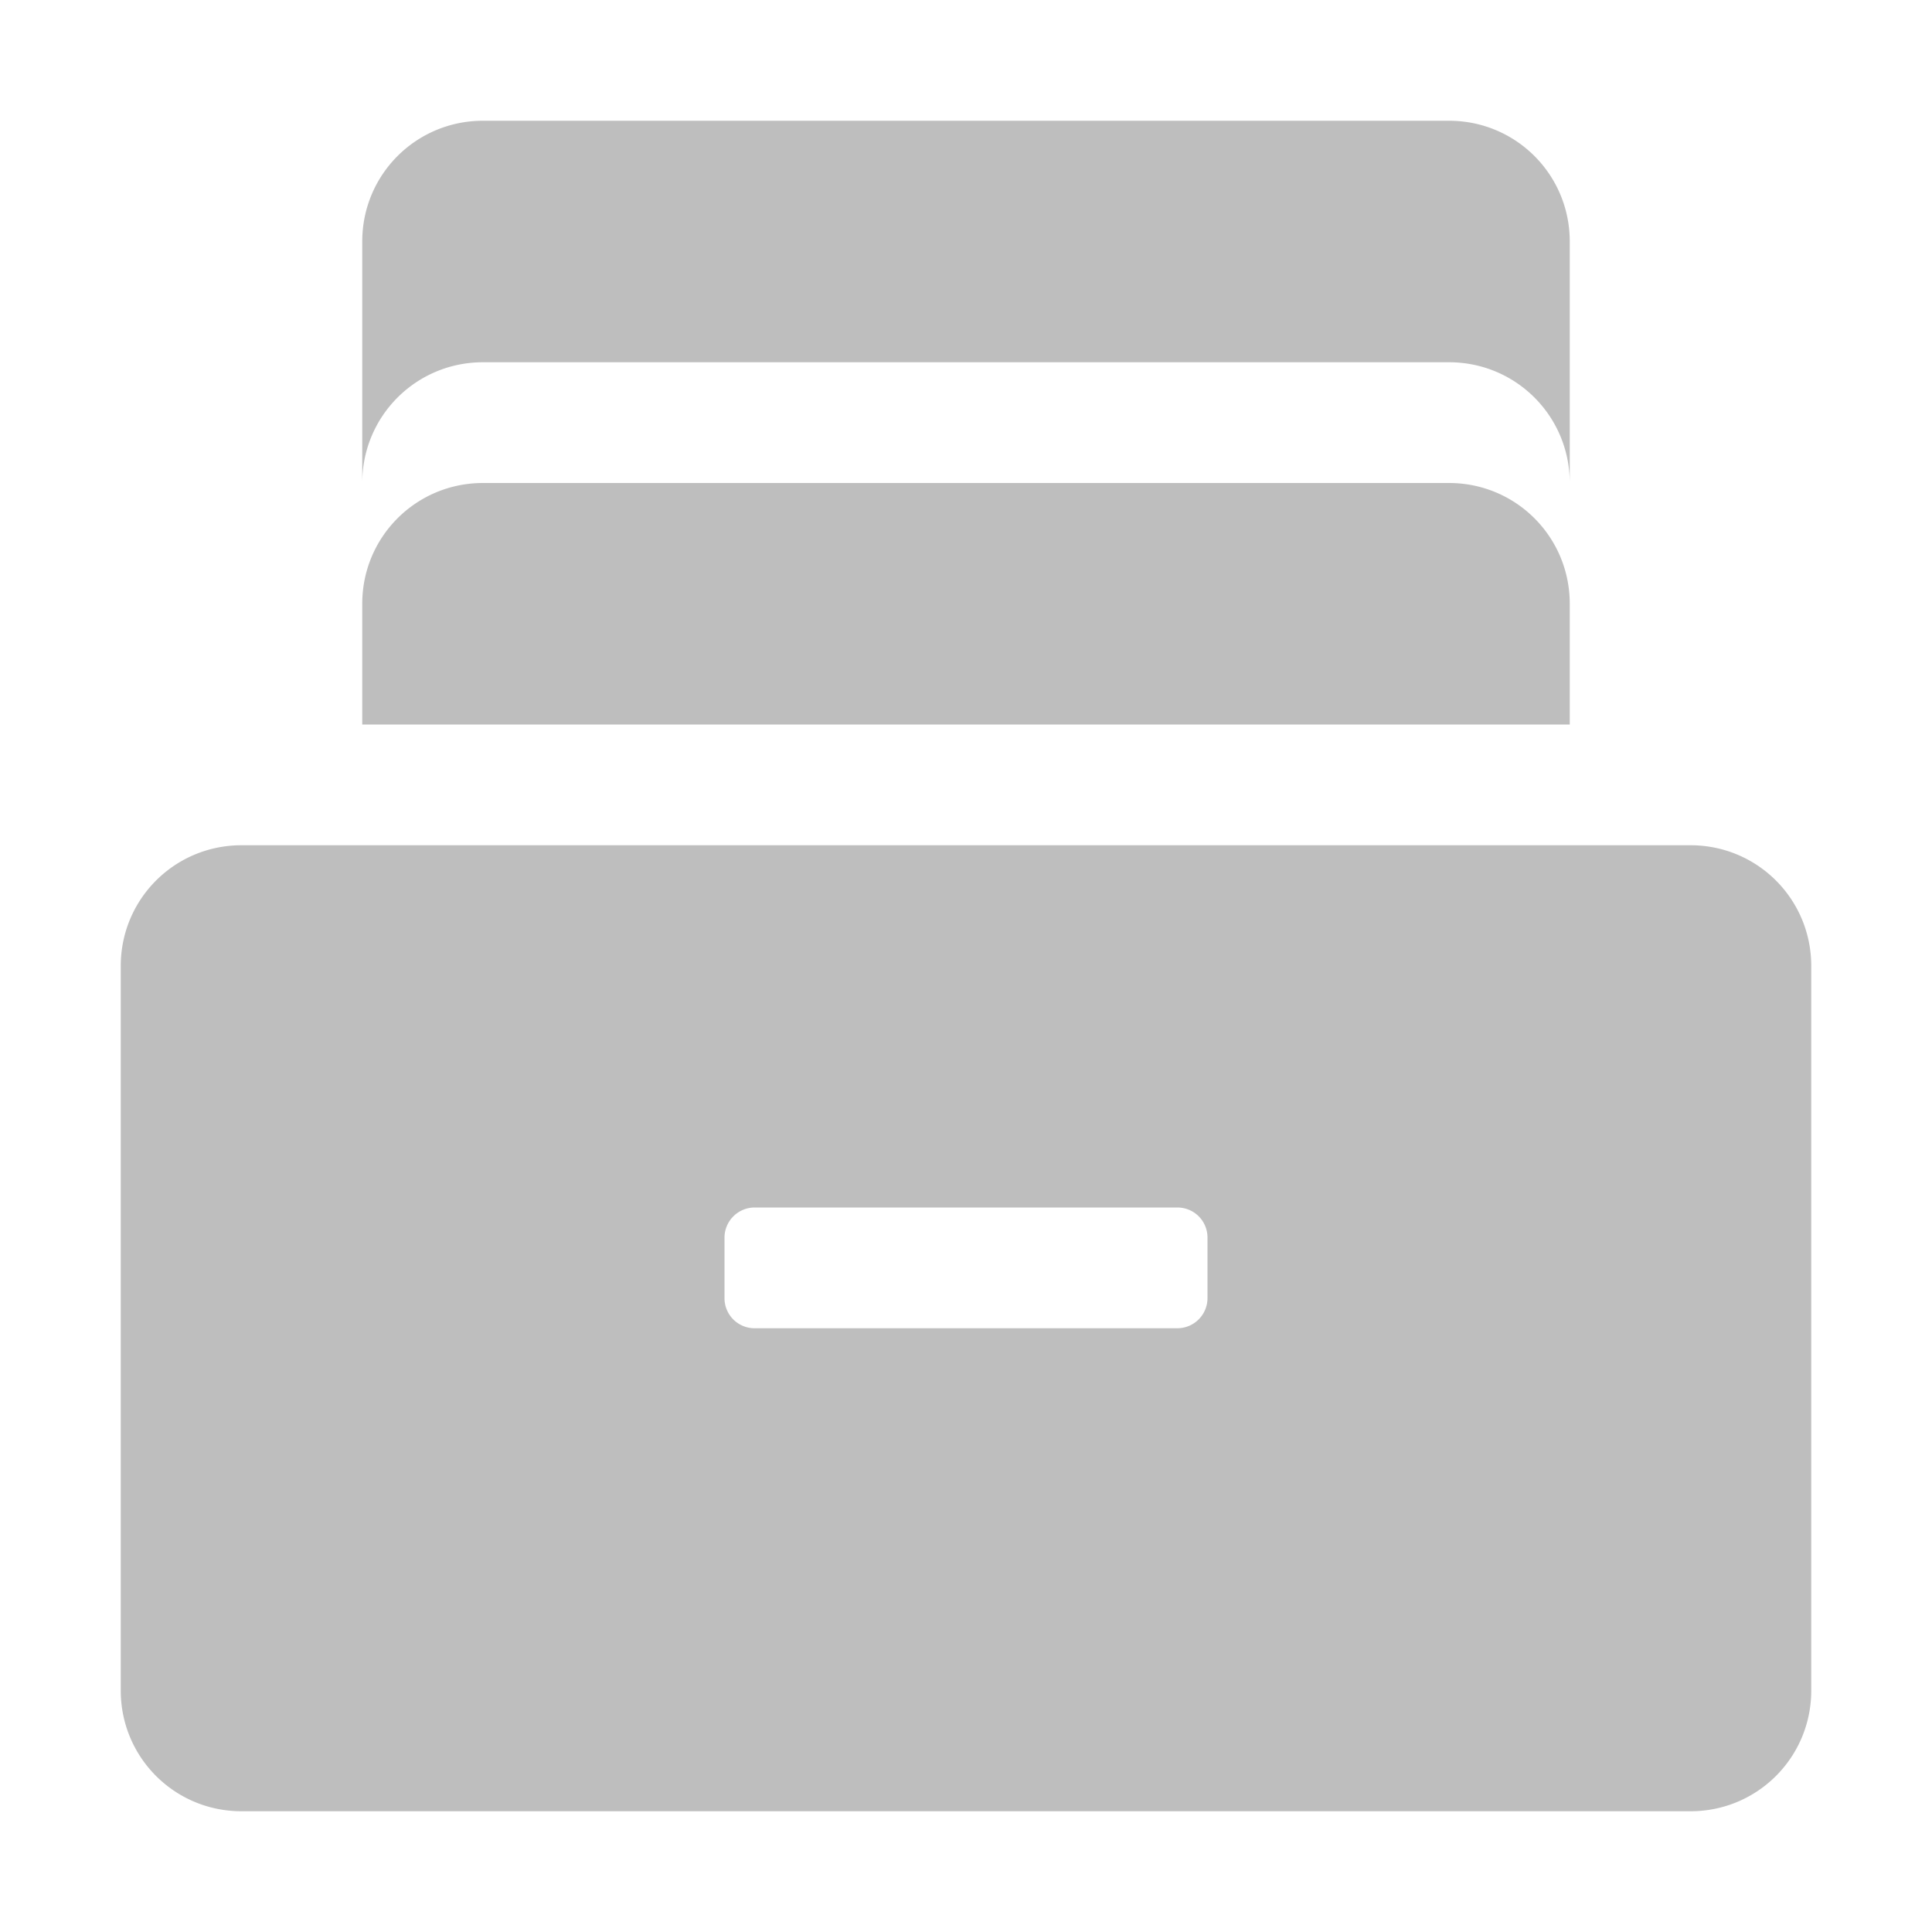 <svg xmlns="http://www.w3.org/2000/svg" width="16" height="16" version="1"><defs><style id="current-color-scheme" type="text/css"></style></defs><path d="M4 1c-.554 0-1 .446-1 1v2c0-.554.446-1 1-1h8c.554 0 1 .446 1 1V2c0-.554-.446-1-1-1zm0 3c-.554 0-1 .446-1 1v1h10V5c0-.554-.446-1-1-1zM2 7c-.554 0-1 .446-1 1v6c0 .554.446 1 1 1h12c.554 0 1-.446 1-1V8c0-.554-.446-1-1-1zm4.25 3h3.5c.139 0 .25.111.25.25v.5a.25.25 0 0 1-.25.25h-3.5a.249.249 0 0 1-.25-.25v-.5a.25.25 0 0 1 .25-.25z" fill="currentColor" color="#bebebe"/></svg>